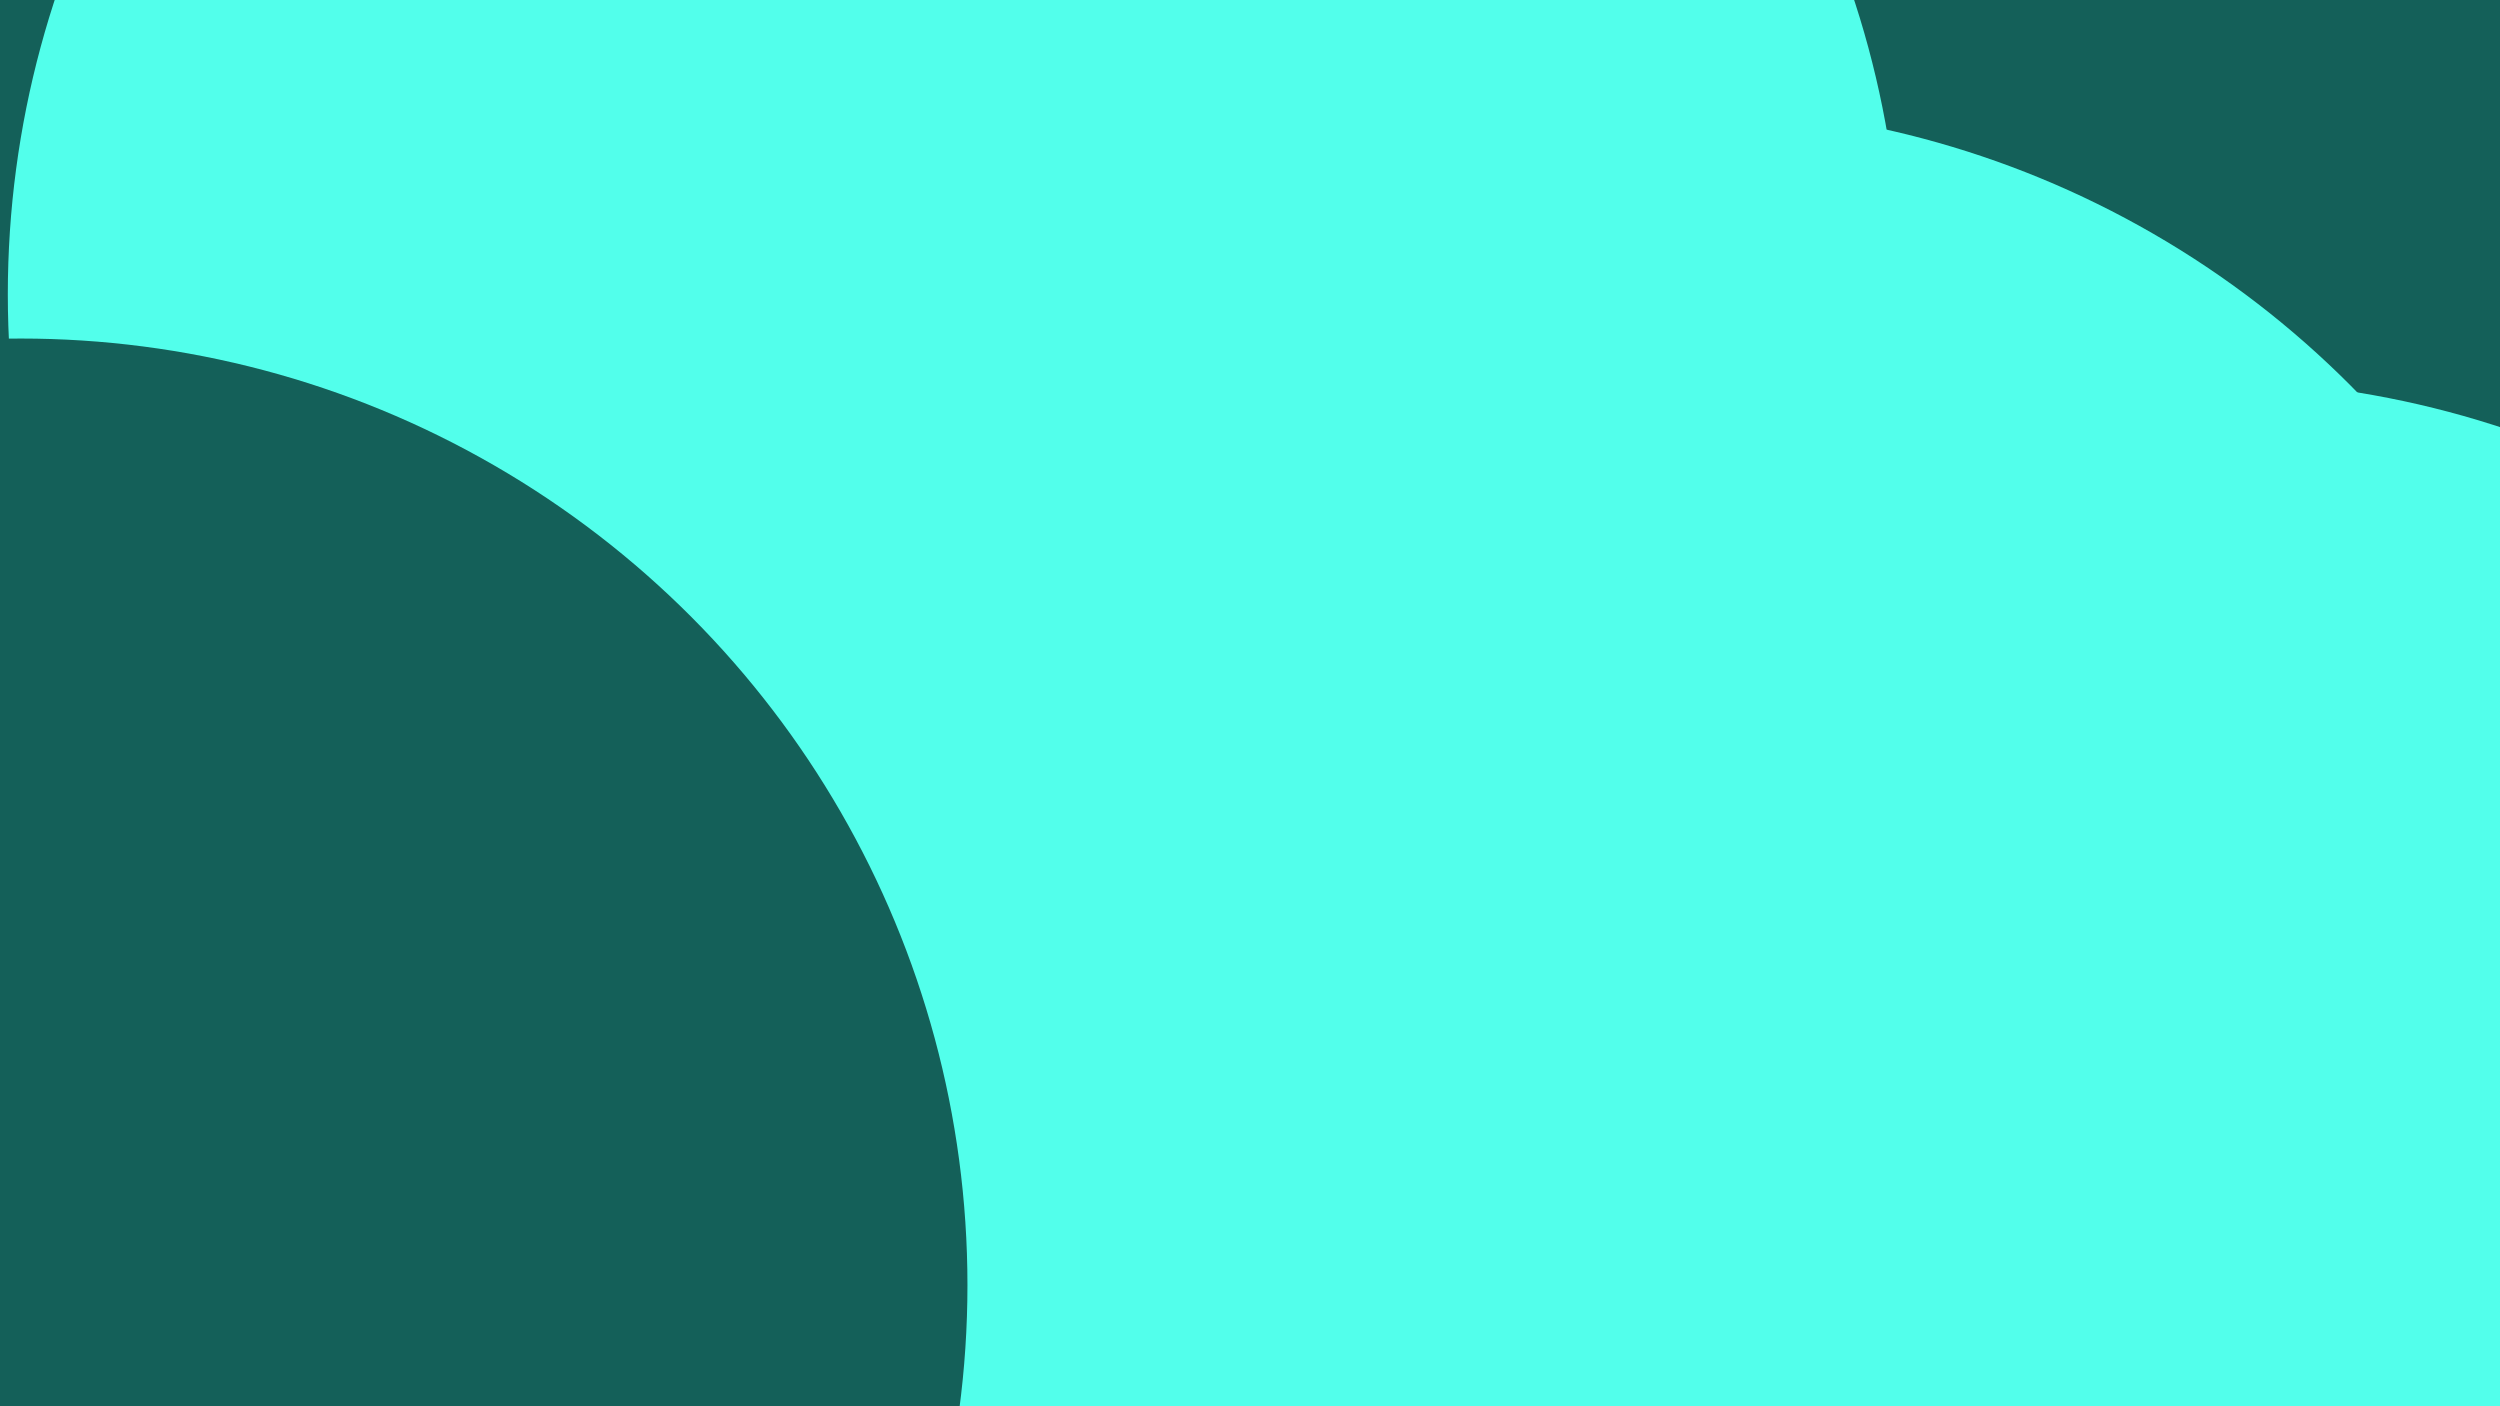 <svg id="visual" viewBox="0 0 1920 1080" width="1920" height="1080" xmlns="http://www.w3.org/2000/svg" xmlns:xlink="http://www.w3.org/1999/xlink" version="1.1"><defs><filter id="blur1" x="-10%" y="-10%" width="120%" height="120%"><feFlood flood-opacity="0" result="BackgroundImageFix"></feFlood><feBlend mode="normal" in="SourceGraphic" in2="BackgroundImageFix" result="shape"></feBlend><feGaussianBlur stdDeviation="327" result="effect1_foregroundBlur"></feGaussianBlur></filter></defs><rect width="1920" height="1080" fill="#146059"></rect><g filter="url(#blur1)"><circle cx="1290" cy="809" fill="#52FFEB" r="727"></circle><circle cx="344" cy="702" fill="#146059" r="727"></circle><circle cx="733" cy="226" fill="#52FFEB" r="727"></circle><circle cx="672" cy="885" fill="#52FFEB" r="727"></circle><circle cx="16" cy="987" fill="#146059" r="727"></circle><circle cx="1694" cy="1019" fill="#52FFEB" r="727"></circle></g></svg>